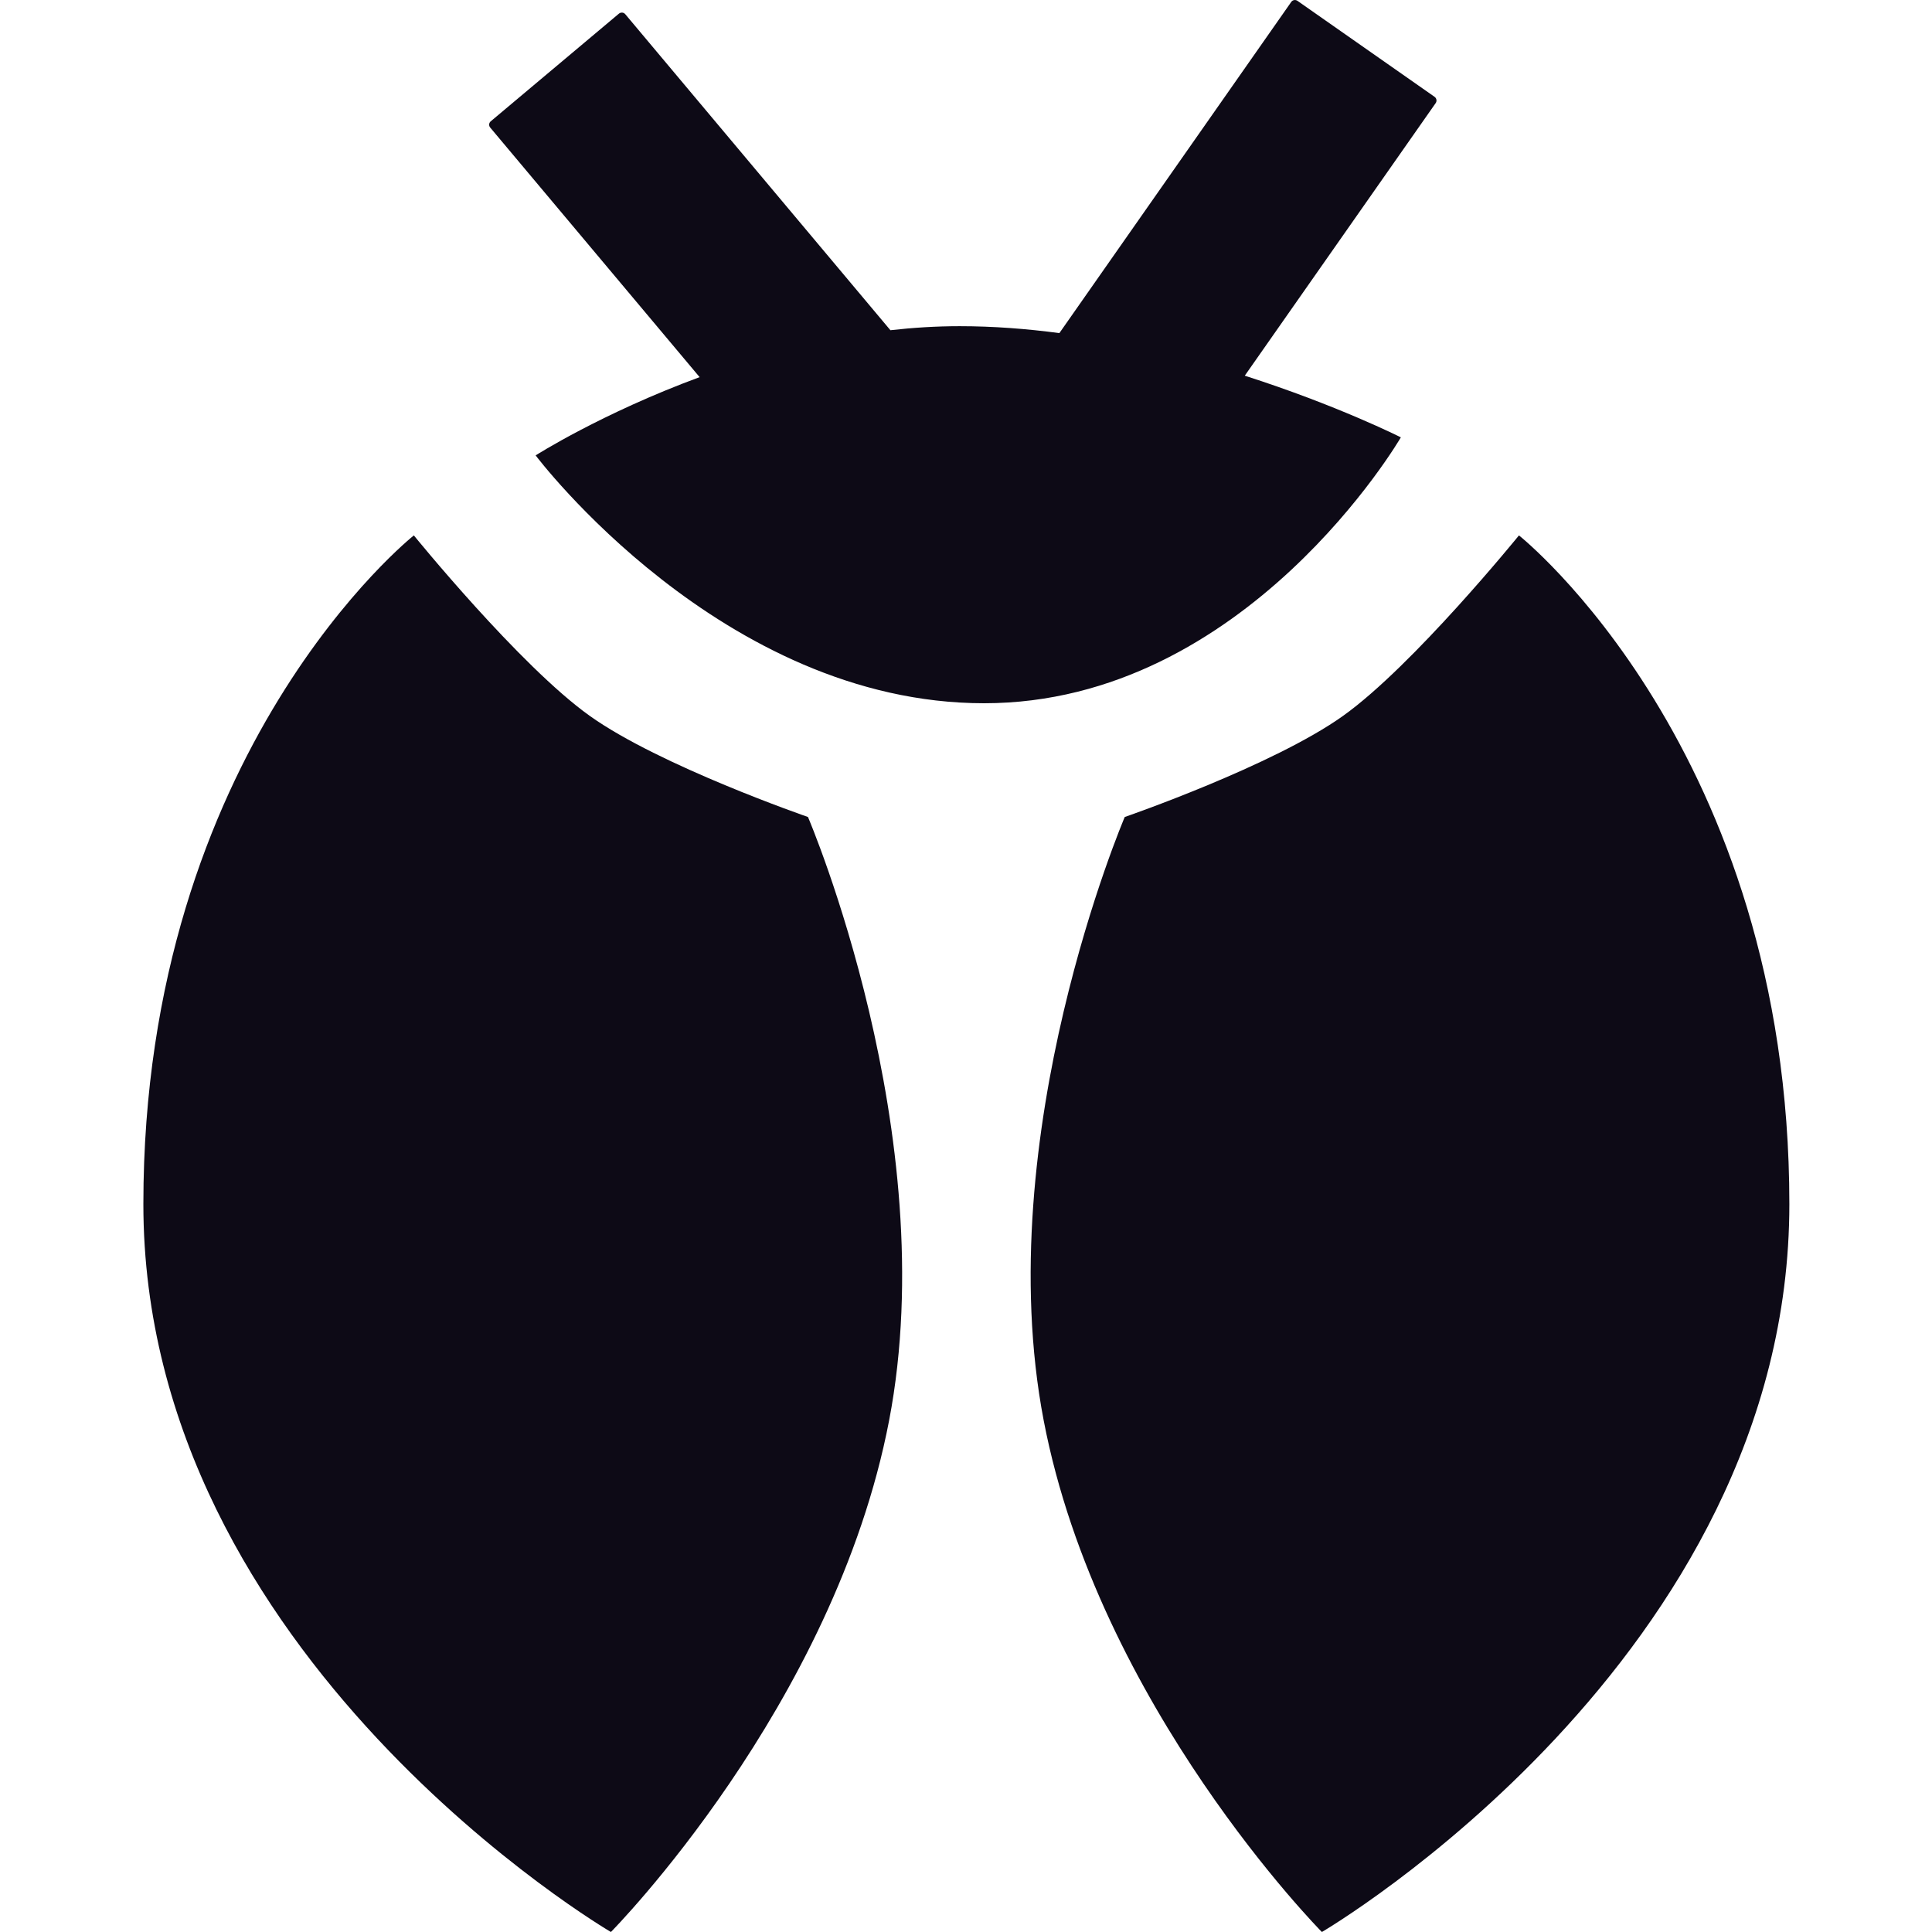 <svg width="24" height="24" viewBox="0 0 24 24" fill="none" xmlns="http://www.w3.org/2000/svg">
<path fill-rule="evenodd" clip-rule="evenodd" d="M16.041 0.023C16.058 -0.001 16.092 -0.007 16.117 0.01L17.821 1.203C17.846 1.221 17.852 1.255 17.835 1.28L15.463 4.667C16.616 5.036 17.402 5.433 17.402 5.433C17.402 5.433 15.482 8.736 12.225 8.736C8.968 8.736 6.654 5.657 6.654 5.657C6.654 5.657 7.474 5.134 8.691 4.685L6.089 1.584C6.07 1.561 6.073 1.526 6.096 1.507L7.689 0.169C7.713 0.15 7.748 0.153 7.767 0.176L11.061 4.102C11.343 4.07 11.63 4.052 11.921 4.052C12.337 4.052 12.754 4.084 13.16 4.138L16.041 0.023ZM16.685 8.892C17.554 8.272 18.869 6.651 18.869 6.651C18.869 6.651 22.228 9.313 22.228 14.958C22.228 20.602 16.421 24 16.421 24C16.421 24 13.646 21.197 12.965 17.645C12.284 14.093 13.972 10.149 13.972 10.149C13.972 10.149 15.816 9.513 16.685 8.892ZM7.325 8.892C6.456 8.272 5.141 6.651 5.141 6.651C5.141 6.651 1.781 9.313 1.781 14.958C1.781 20.602 7.589 24 7.589 24C7.589 24 10.364 21.197 11.045 17.645C11.726 14.093 10.037 10.149 10.037 10.149C10.037 10.149 8.194 9.513 7.325 8.892Z" fill="#0D0A16"/>
</svg>
